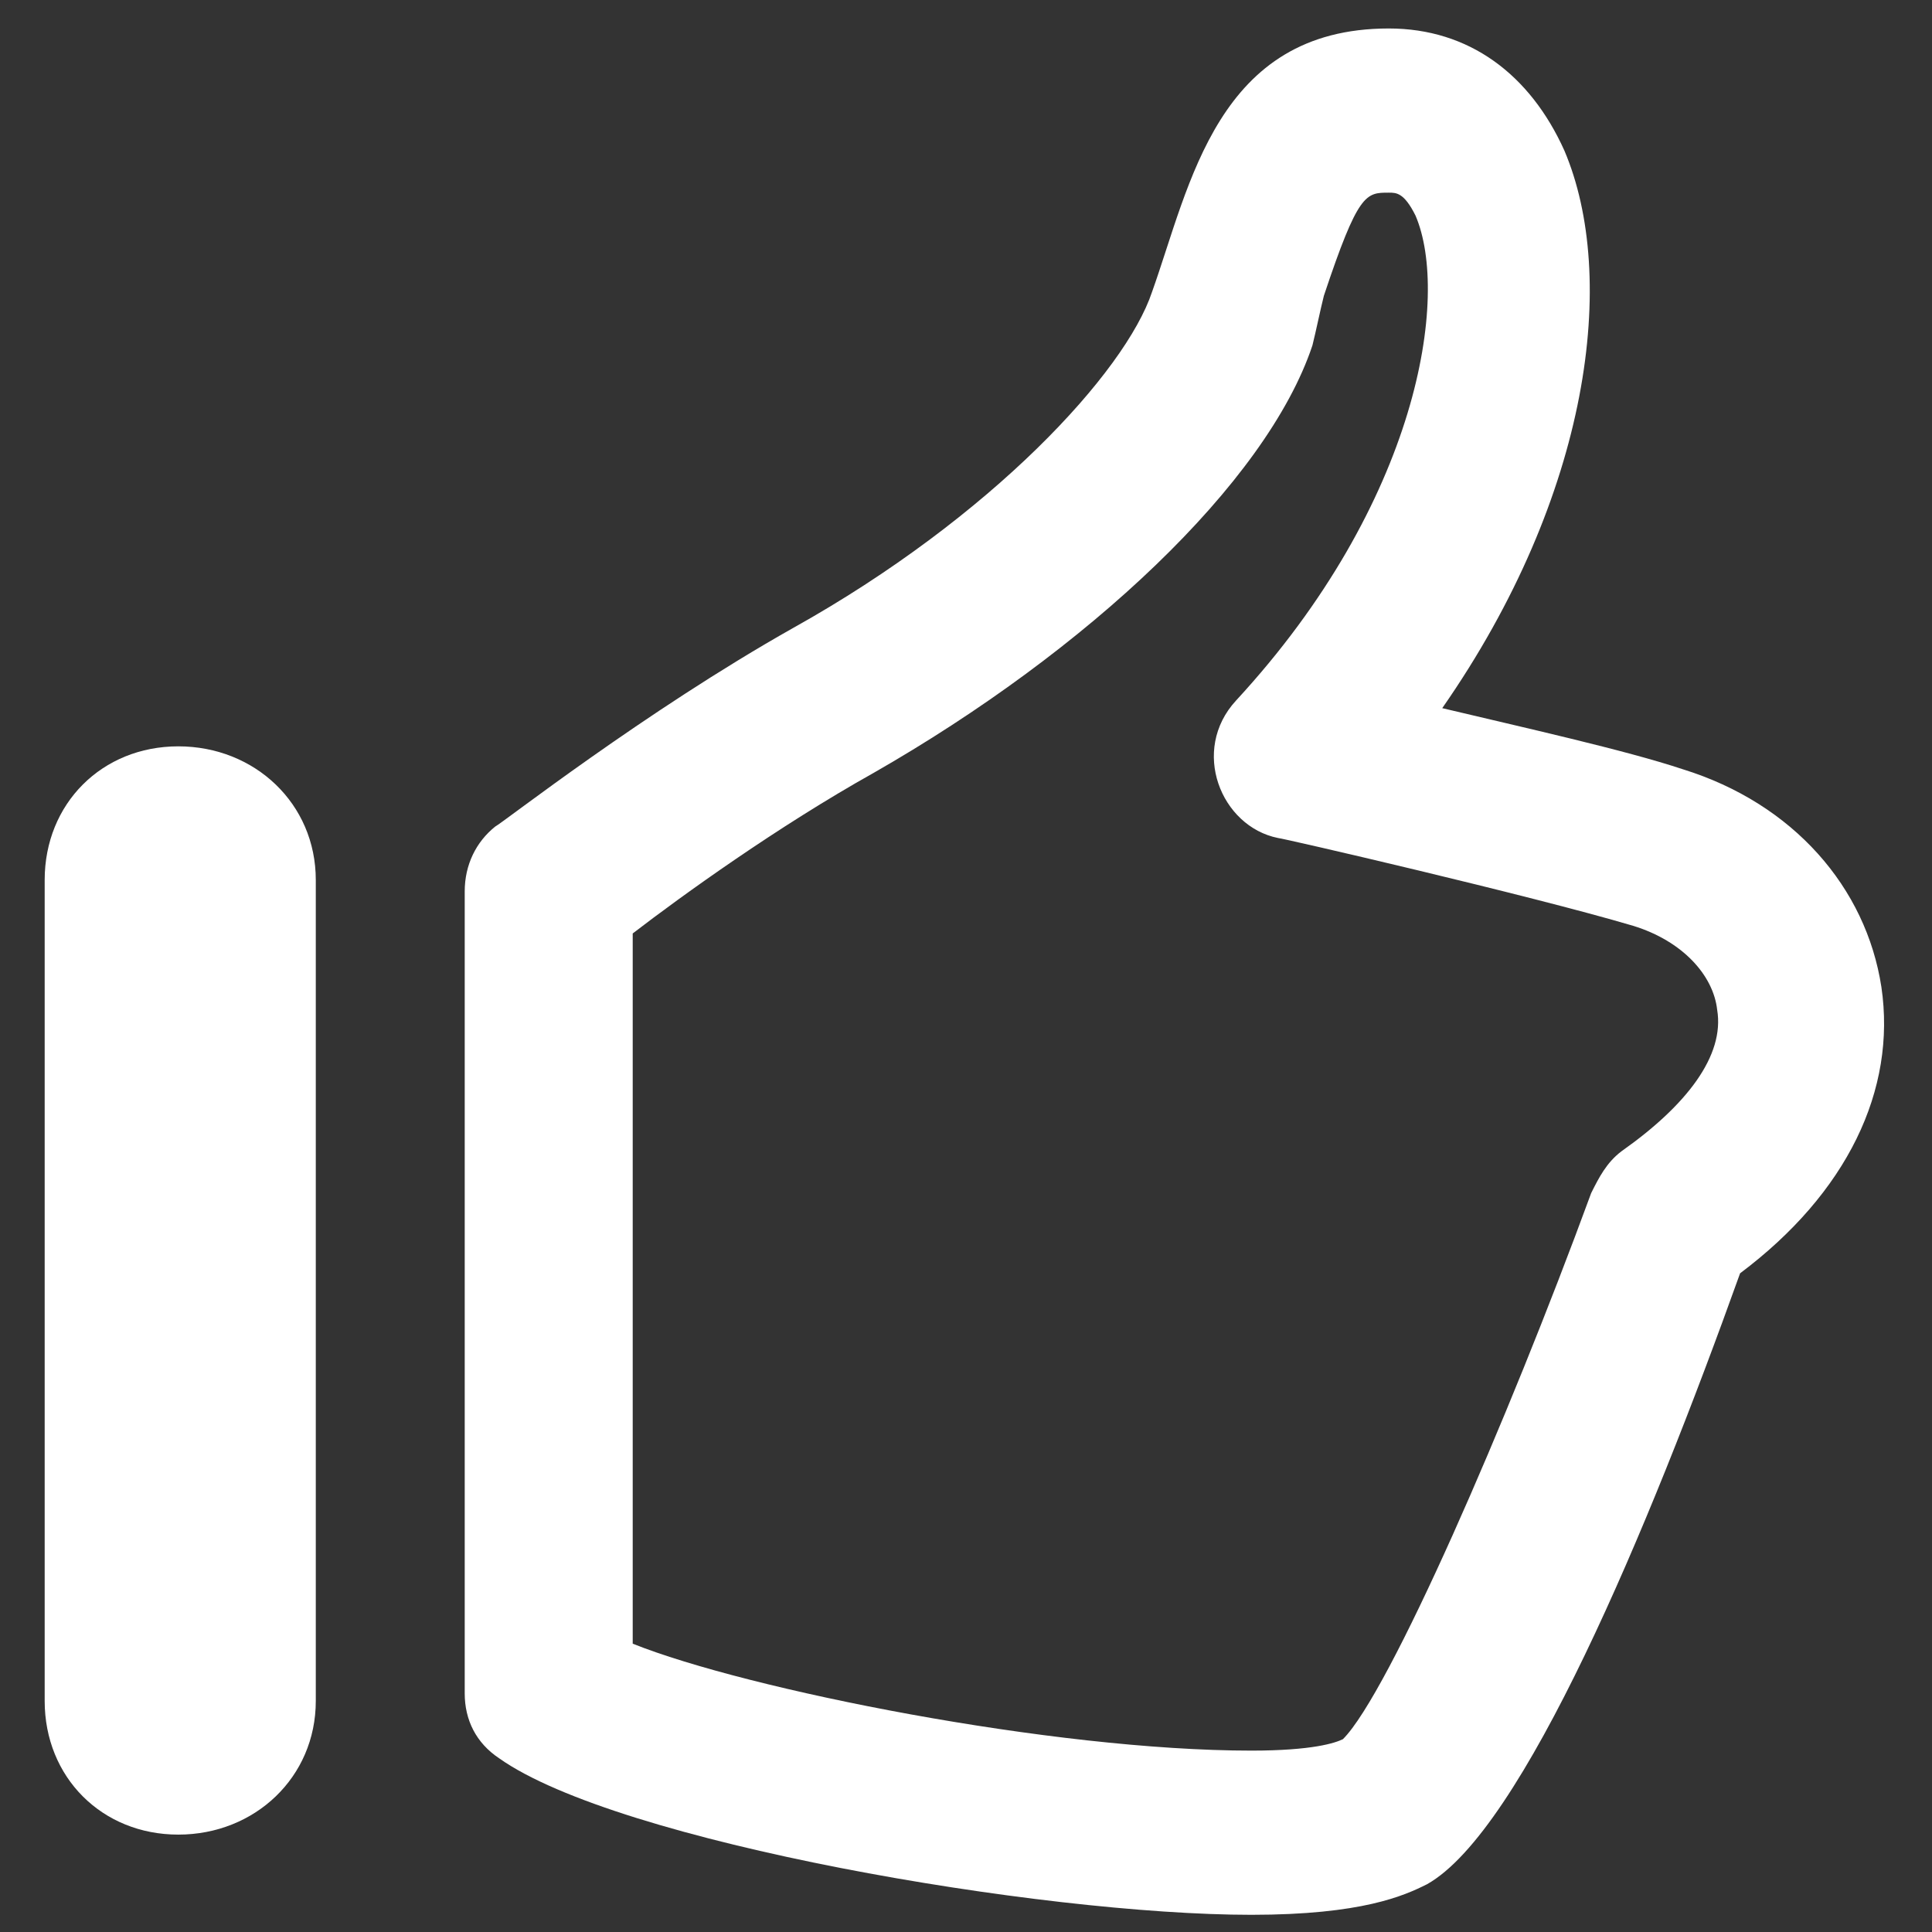 <?xml version="1.0" encoding="utf-8"?>
<!-- Generator: Adobe Illustrator 16.0.0, SVG Export Plug-In . SVG Version: 6.00 Build 0)  -->
<!DOCTYPE svg PUBLIC "-//W3C//DTD SVG 1.1//EN" "http://www.w3.org/Graphics/SVG/1.1/DTD/svg11.dtd">
<svg version="1.1" id="Layer_1" xmlns="http://www.w3.org/2000/svg" xmlns:xlink="http://www.w3.org/1999/xlink" x="0px" y="0px"
	 width="256px" height="256px" viewBox="0 0 256 256" enable-background="new 0 0 256 256" xml:space="preserve">
<rect x="0" y="0" width="256" height="256" fill="#333333" stroke="none"/>
<g>
	<g>
		<defs>
			<rect id="SVGID_1_" x="5.92" y="3.772" width="244.08" height="250.455"/>
		</defs>
		<clipPath id="SVGID_2_">
			<use xlink:href="#SVGID_1_"  overflow="visible"/>
		</clipPath>
		<path clip-path="url(#SVGID_2_)" fill="#FFFFFF" d="M249.292,130.771c-2.023-13.156-11.639-24.289-26.312-28.841
			c-7.589-2.53-21.249-5.566-31.875-8.096c19.732-28.332,23.275-57.174,16.189-73.869c-4.553-10.12-12.649-16.192-23.272-16.192
			c-22.769,0-26.312,20.746-31.371,34.911c-3.543,10.626-21.252,29.852-47.561,44.527C85.358,94.34,66.636,109.013,65.623,109.52
			c-2.53,2.023-4.046,5.06-4.046,8.603v106.253c0,3.54,1.517,6.576,4.553,8.6c15.686,11.133,71.849,20.746,99.677,20.746
			c14.673,0,20.239-2.53,23.275-4.047c12.649-7.083,29.346-47.057,41.488-80.956C244.739,158.094,251.315,144.431,249.292,130.771
			L249.292,130.771z M214.885,152.527c-2.023,1.52-3.034,3.543-4.047,5.566c-11.132,30.357-26.815,66.282-32.888,72.353
			c-1.014,0.506-4.047,1.52-12.144,1.52c-26.311,0-66.789-8.097-81.968-14.169v-94.108c6.58-5.06,19.229-14.169,31.878-21.252
			c28.332-16.192,52.113-38.454,58.187-56.669c0.504-2.023,1.01-4.553,1.517-6.577c4.554-13.663,5.566-13.663,8.603-13.663
			c1.011,0,2.023,0,3.54,3.037c4.554,10.626,0.507,37.948-23.779,64.259c-6.072,6.577-2.025,16.696,5.564,18.216
			c0.506,0,33.395,7.589,47.057,11.636c6.576,2.023,10.626,6.577,11.13,11.133C228.547,139.878,223.487,146.458,214.885,152.527
			L214.885,152.527z M214.885,152.527"/>
	</g>
	<path fill="#FFFFFF" d="M23.629,98.894c-10.12,0-17.709,7.589-17.709,17.709v108.784c0,10.119,7.589,17.709,17.709,17.709
		c10.119,0,18.215-7.59,18.215-17.709V116.603C41.844,106.483,33.748,98.894,23.629,98.894L23.629,98.894z M23.629,98.894"/>
</g>
</svg>

